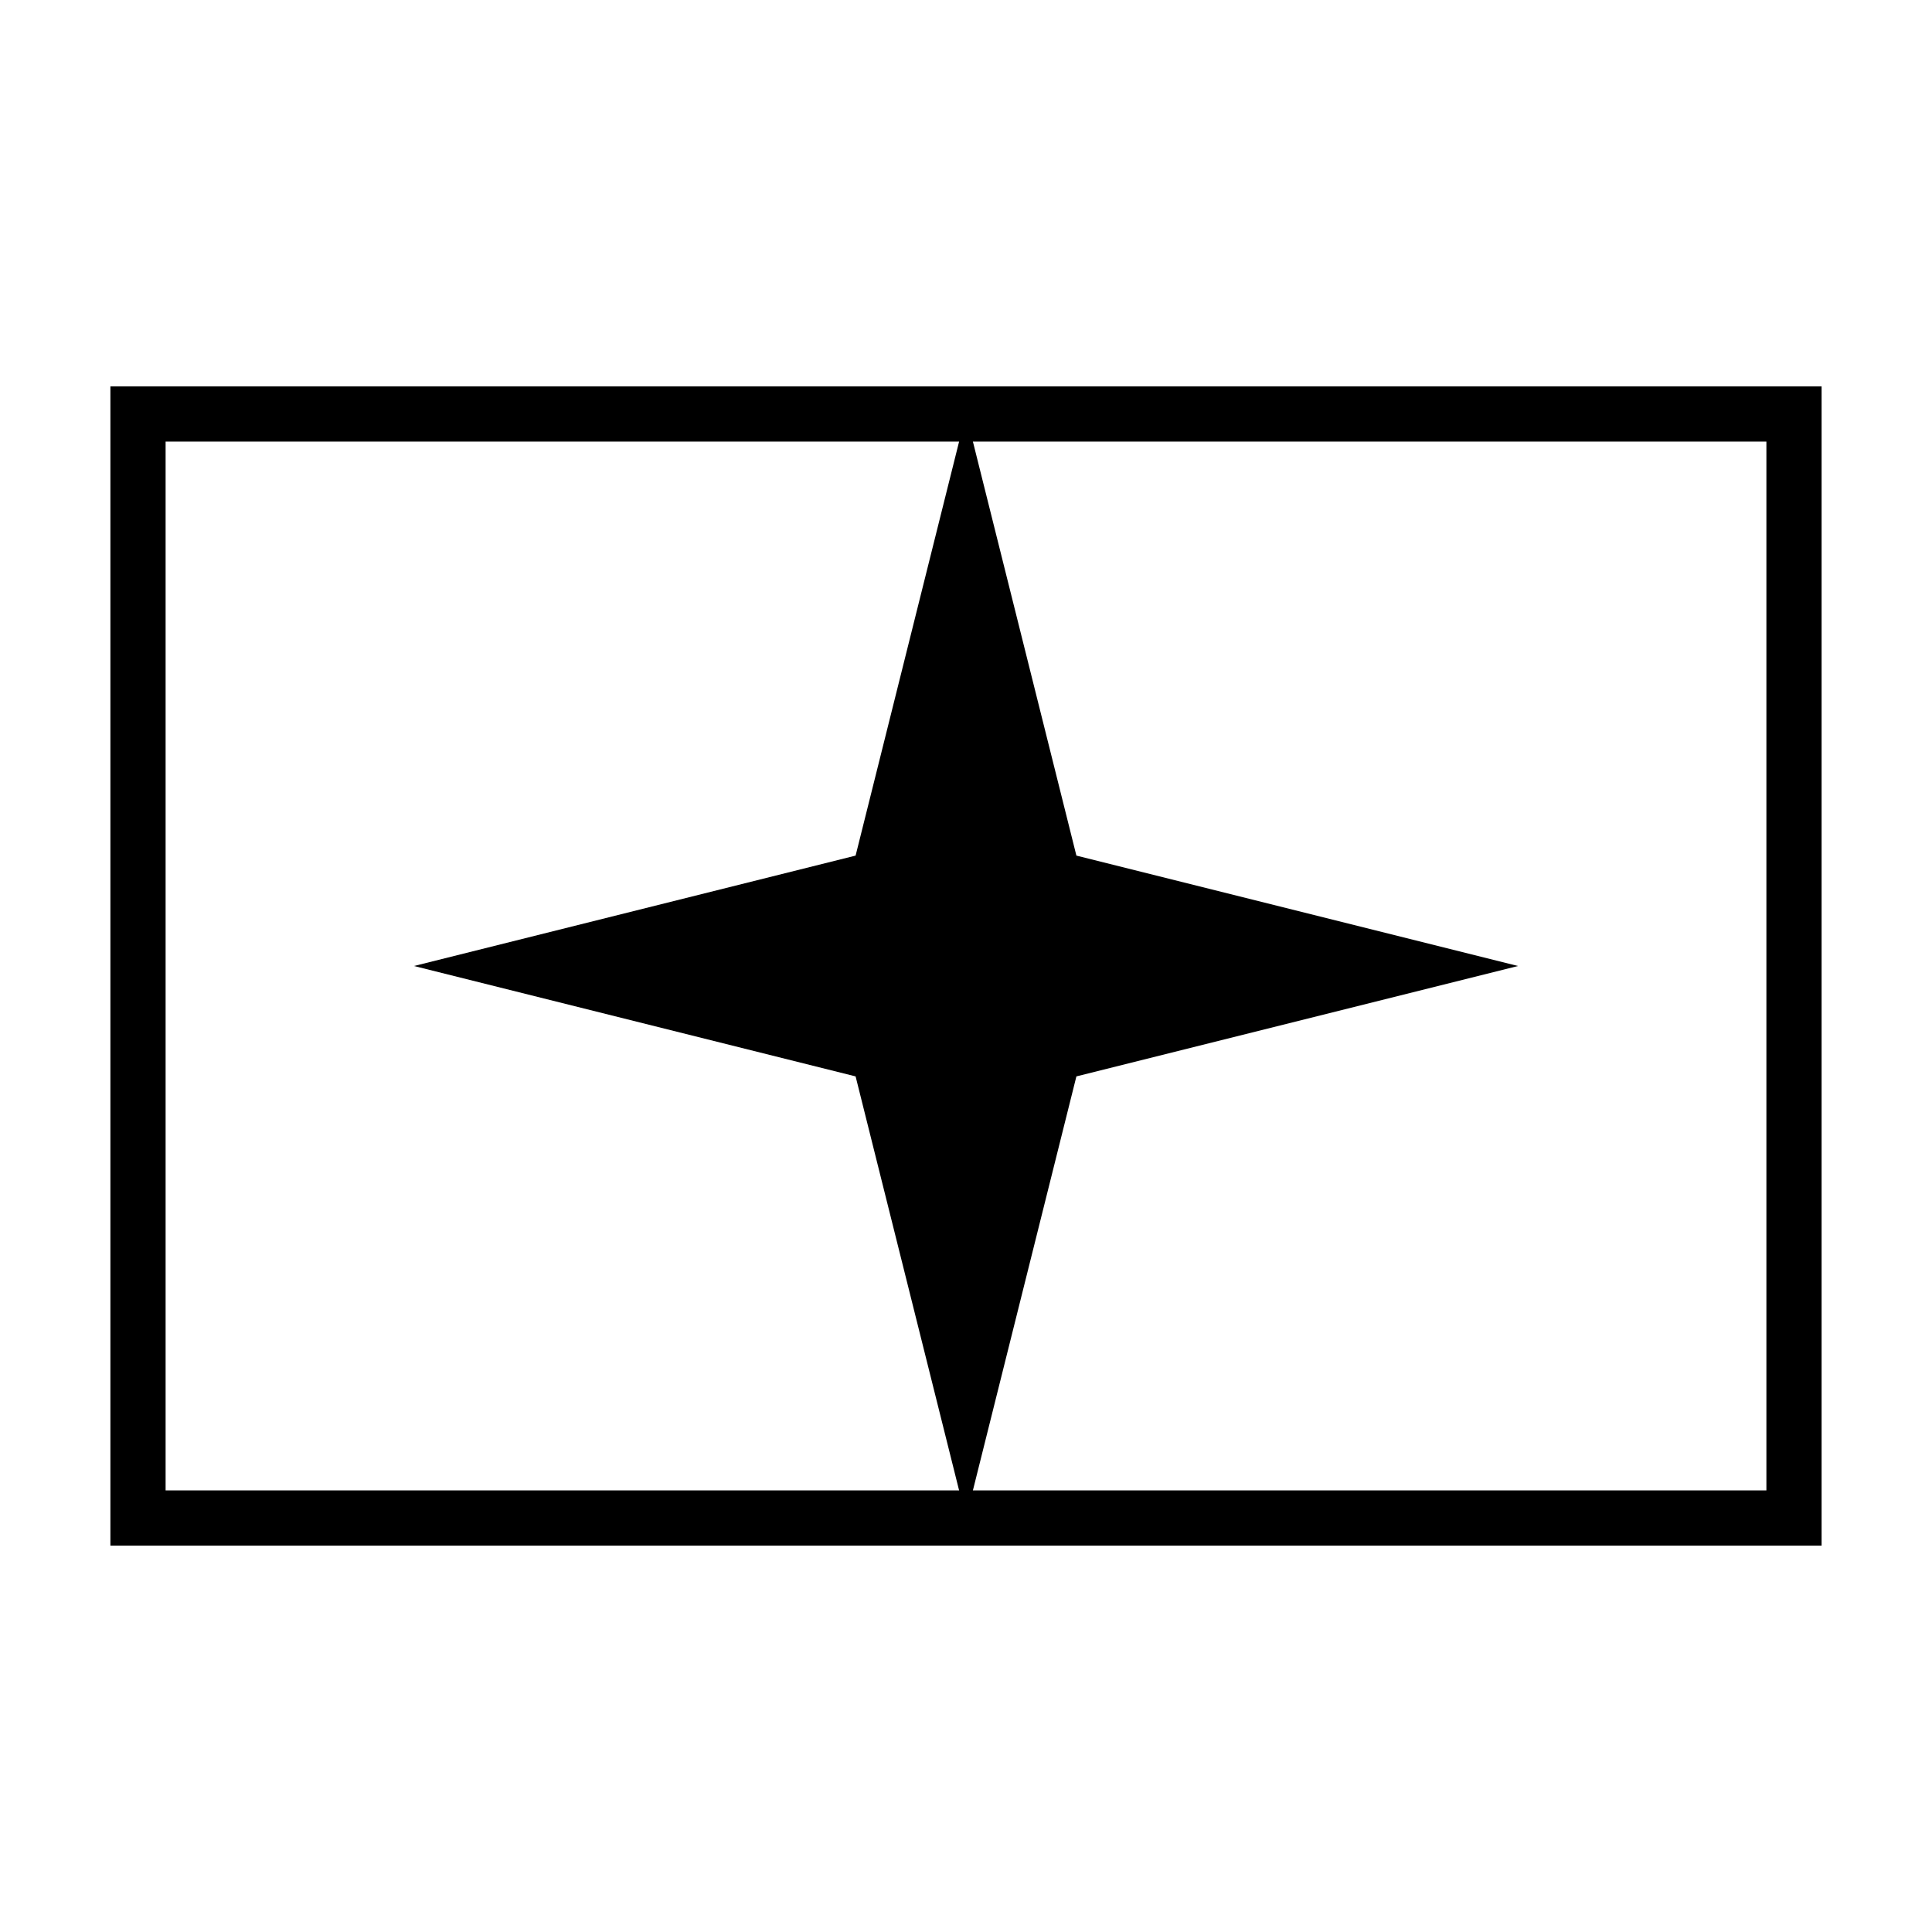 <svg xmlns="http://www.w3.org/2000/svg" viewBox="-35 -25 70 50" width="200" height="200">
  <!-- Logo with Sparkle and Frame -->
  <g>
    <!-- Sparkle -->
    <circle cx="0" cy="0" r="2" fill="hsl(262.1, 83.3%, 57.8%)" />
    <path d="M0,-20 L4,-4 L20,0 L4,4 L0,20 L-4,4 L-20,0 L-4,-4 Z" fill="hsl(262.1, 83.3%, 57.8%)" />
    <!-- Simple Frame -->
    <rect x="-30" y="-20" width="60" height="40" fill="none" stroke="hsl(262.1, 83.3%, 57.8%)" stroke-width="2" />
  </g>
</svg>
